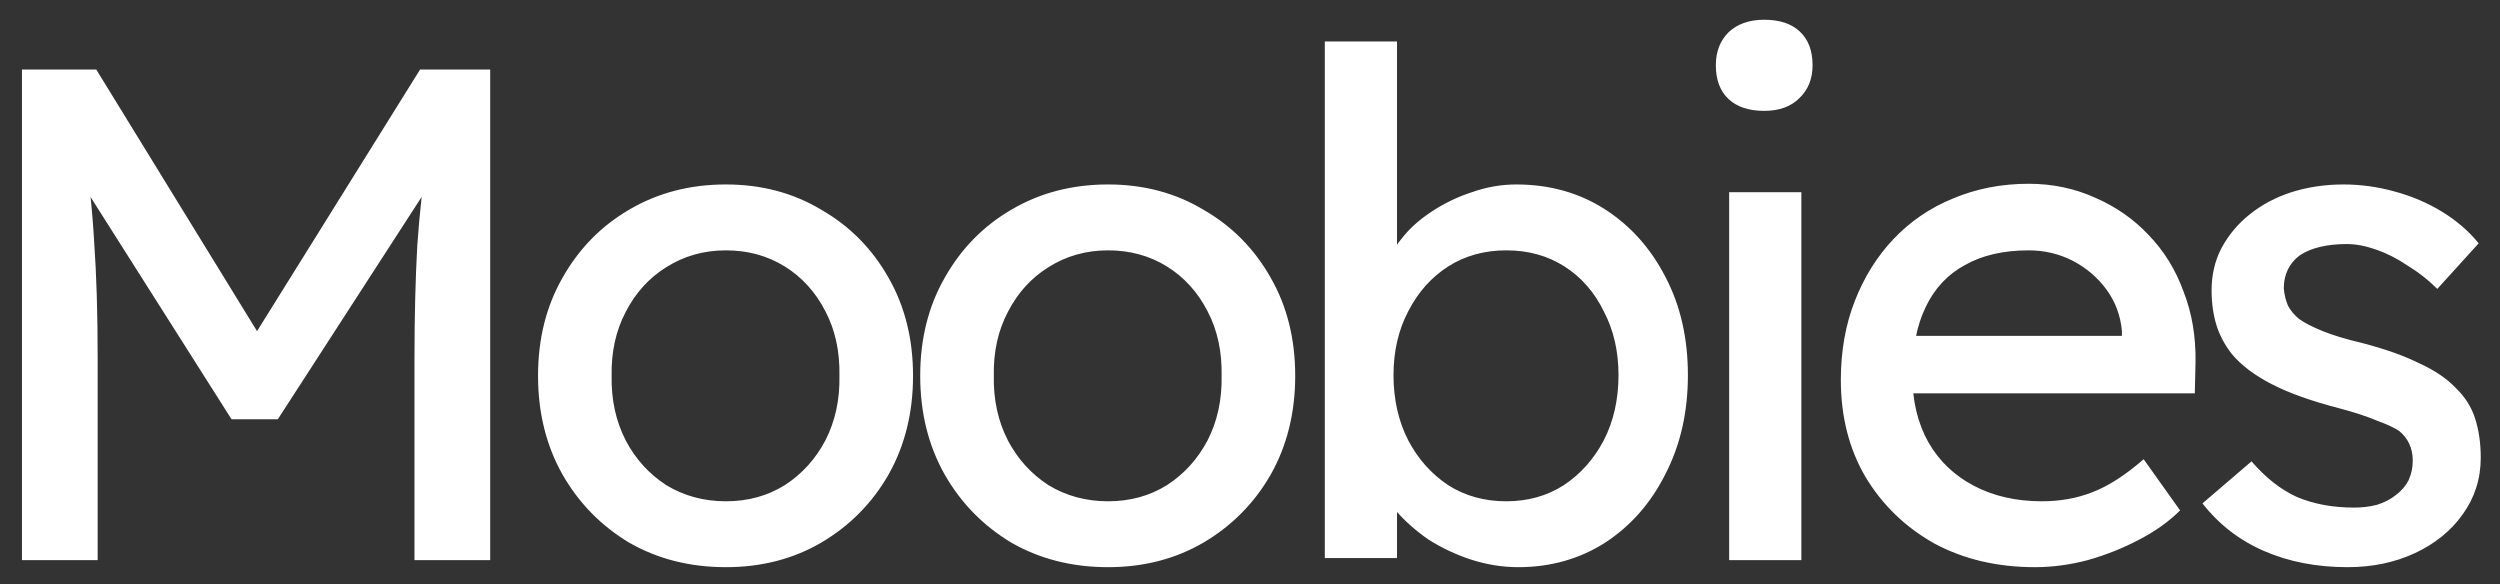 <svg width="107" height="25" viewBox="0 0 107 25" fill="none" xmlns="http://www.w3.org/2000/svg">
<rect x="0" y="0" width="107" height="25" fill="#333333" stroke="none"/>
<path d="M0.94 23.975V2.975H4.12L11.77 15.425L10.24 15.395L17.98 2.975H20.98V23.975H17.74V15.365C17.74 13.565 17.78 11.945 17.86 10.505C17.96 9.065 18.12 7.635 18.34 6.215L18.76 7.325L11.89 17.945H9.91L3.25 7.445L3.58 6.215C3.8 7.555 3.95 8.935 4.03 10.355C4.13 11.755 4.18 13.425 4.18 15.365V23.975H0.94ZM31.068 24.275C29.528 24.275 28.148 23.925 26.928 23.225C25.728 22.505 24.778 21.535 24.078 20.315C23.378 19.075 23.028 17.665 23.028 16.085C23.028 14.505 23.378 13.105 24.078 11.885C24.778 10.645 25.728 9.675 26.928 8.975C28.148 8.255 29.528 7.895 31.068 7.895C32.588 7.895 33.948 8.255 35.148 8.975C36.368 9.675 37.328 10.645 38.028 11.885C38.728 13.105 39.078 14.505 39.078 16.085C39.078 17.665 38.728 19.075 38.028 20.315C37.328 21.535 36.368 22.505 35.148 23.225C33.948 23.925 32.588 24.275 31.068 24.275ZM31.068 21.455C32.008 21.455 32.848 21.225 33.588 20.765C34.328 20.285 34.908 19.645 35.328 18.845C35.748 18.025 35.948 17.105 35.928 16.085C35.948 15.045 35.748 14.125 35.328 13.325C34.908 12.505 34.328 11.865 33.588 11.405C32.848 10.945 32.008 10.715 31.068 10.715C30.128 10.715 29.278 10.955 28.518 11.435C27.778 11.895 27.198 12.535 26.778 13.355C26.358 14.155 26.158 15.065 26.178 16.085C26.158 17.105 26.358 18.025 26.778 18.845C27.198 19.645 27.778 20.285 28.518 20.765C29.278 21.225 30.128 21.455 31.068 21.455ZM47.425 24.275C45.885 24.275 44.505 23.925 43.285 23.225C42.085 22.505 41.135 21.535 40.435 20.315C39.735 19.075 39.385 17.665 39.385 16.085C39.385 14.505 39.735 13.105 40.435 11.885C41.135 10.645 42.085 9.675 43.285 8.975C44.505 8.255 45.885 7.895 47.425 7.895C48.945 7.895 50.305 8.255 51.505 8.975C52.725 9.675 53.685 10.645 54.385 11.885C55.085 13.105 55.435 14.505 55.435 16.085C55.435 17.665 55.085 19.075 54.385 20.315C53.685 21.535 52.725 22.505 51.505 23.225C50.305 23.925 48.945 24.275 47.425 24.275ZM47.425 21.455C48.365 21.455 49.205 21.225 49.945 20.765C50.685 20.285 51.265 19.645 51.685 18.845C52.105 18.025 52.305 17.105 52.285 16.085C52.305 15.045 52.105 14.125 51.685 13.325C51.265 12.505 50.685 11.865 49.945 11.405C49.205 10.945 48.365 10.715 47.425 10.715C46.485 10.715 45.635 10.955 44.875 11.435C44.135 11.895 43.555 12.535 43.135 13.355C42.715 14.155 42.515 15.065 42.535 16.085C42.515 17.105 42.715 18.025 43.135 18.845C43.555 19.645 44.135 20.285 44.875 20.765C45.635 21.225 46.485 21.455 47.425 21.455ZM64.982 24.275C64.302 24.275 63.622 24.165 62.942 23.945C62.282 23.725 61.672 23.435 61.112 23.075C60.572 22.695 60.112 22.285 59.732 21.845C59.372 21.385 59.132 20.925 59.012 20.465L59.792 20.045V23.885H56.702V1.775H59.792V11.825L59.312 11.555C59.412 11.095 59.632 10.655 59.972 10.235C60.312 9.795 60.742 9.405 61.262 9.065C61.802 8.705 62.382 8.425 63.002 8.225C63.622 8.005 64.252 7.895 64.892 7.895C66.312 7.895 67.572 8.245 68.672 8.945C69.772 9.645 70.642 10.615 71.282 11.855C71.922 13.075 72.242 14.475 72.242 16.055C72.242 17.635 71.922 19.045 71.282 20.285C70.662 21.525 69.802 22.505 68.702 23.225C67.602 23.925 66.362 24.275 64.982 24.275ZM64.472 21.455C65.392 21.455 66.212 21.225 66.932 20.765C67.652 20.285 68.222 19.645 68.642 18.845C69.062 18.025 69.272 17.095 69.272 16.055C69.272 15.035 69.062 14.125 68.642 13.325C68.242 12.505 67.682 11.865 66.962 11.405C66.242 10.945 65.412 10.715 64.472 10.715C63.532 10.715 62.702 10.945 61.982 11.405C61.262 11.865 60.692 12.505 60.272 13.325C59.852 14.125 59.642 15.035 59.642 16.055C59.642 17.095 59.852 18.025 60.272 18.845C60.692 19.645 61.262 20.285 61.982 20.765C62.702 21.225 63.532 21.455 64.472 21.455ZM74.008 23.975V8.225H77.098V23.975H74.008ZM75.508 4.745C74.848 4.745 74.338 4.575 73.978 4.235C73.618 3.895 73.438 3.415 73.438 2.795C73.438 2.215 73.618 1.745 73.978 1.385C74.358 1.025 74.868 0.845 75.508 0.845C76.168 0.845 76.678 1.015 77.038 1.355C77.398 1.695 77.578 2.175 77.578 2.795C77.578 3.375 77.388 3.845 77.008 4.205C76.648 4.565 76.148 4.745 75.508 4.745ZM87.098 24.275C85.478 24.275 84.038 23.935 82.778 23.255C81.538 22.555 80.558 21.605 79.838 20.405C79.138 19.205 78.788 17.825 78.788 16.265C78.788 15.025 78.988 13.895 79.388 12.875C79.788 11.855 80.338 10.975 81.038 10.235C81.758 9.475 82.608 8.895 83.588 8.495C84.588 8.075 85.668 7.865 86.828 7.865C87.848 7.865 88.798 8.065 89.678 8.465C90.558 8.845 91.318 9.375 91.958 10.055C92.618 10.735 93.118 11.545 93.458 12.485C93.818 13.405 93.988 14.415 93.968 15.515L93.938 16.835H81.068L80.378 14.375H91.268L90.818 14.885V14.165C90.758 13.505 90.538 12.915 90.158 12.395C89.778 11.875 89.298 11.465 88.718 11.165C88.138 10.865 87.508 10.715 86.828 10.715C85.748 10.715 84.838 10.925 84.098 11.345C83.358 11.745 82.798 12.345 82.418 13.145C82.038 13.925 81.848 14.895 81.848 16.055C81.848 17.155 82.078 18.115 82.538 18.935C82.998 19.735 83.648 20.355 84.488 20.795C85.328 21.235 86.298 21.455 87.398 21.455C88.178 21.455 88.898 21.325 89.558 21.065C90.238 20.805 90.968 20.335 91.748 19.655L93.308 21.845C92.828 22.325 92.238 22.745 91.538 23.105C90.858 23.465 90.128 23.755 89.348 23.975C88.588 24.175 87.838 24.275 87.098 24.275ZM100.476 24.275C99.156 24.275 97.966 24.045 96.906 23.585C95.846 23.125 94.966 22.445 94.266 21.545L96.366 19.745C96.966 20.445 97.616 20.955 98.316 21.275C99.036 21.575 99.846 21.725 100.746 21.725C101.106 21.725 101.436 21.685 101.736 21.605C102.056 21.505 102.326 21.365 102.546 21.185C102.786 21.005 102.966 20.795 103.086 20.555C103.206 20.295 103.266 20.015 103.266 19.715C103.266 19.195 103.076 18.775 102.696 18.455C102.496 18.315 102.176 18.165 101.736 18.005C101.316 17.825 100.766 17.645 100.086 17.465C98.926 17.165 97.976 16.825 97.236 16.445C96.496 16.065 95.926 15.635 95.526 15.155C95.226 14.775 95.006 14.365 94.866 13.925C94.726 13.465 94.656 12.965 94.656 12.425C94.656 11.765 94.796 11.165 95.076 10.625C95.376 10.065 95.776 9.585 96.276 9.185C96.796 8.765 97.396 8.445 98.076 8.225C98.776 8.005 99.516 7.895 100.296 7.895C101.036 7.895 101.766 7.995 102.486 8.195C103.226 8.395 103.906 8.685 104.526 9.065C105.146 9.445 105.666 9.895 106.086 10.415L104.316 12.365C103.936 11.985 103.516 11.655 103.056 11.375C102.616 11.075 102.166 10.845 101.706 10.685C101.246 10.525 100.826 10.445 100.446 10.445C100.026 10.445 99.646 10.485 99.306 10.565C98.966 10.645 98.676 10.765 98.436 10.925C98.216 11.085 98.046 11.285 97.926 11.525C97.806 11.765 97.746 12.035 97.746 12.335C97.766 12.595 97.826 12.845 97.926 13.085C98.046 13.305 98.206 13.495 98.406 13.655C98.626 13.815 98.956 13.985 99.396 14.165C99.836 14.345 100.396 14.515 101.076 14.675C102.076 14.935 102.896 15.225 103.536 15.545C104.196 15.845 104.716 16.195 105.096 16.595C105.496 16.975 105.776 17.415 105.936 17.915C106.096 18.415 106.176 18.975 106.176 19.595C106.176 20.495 105.916 21.305 105.396 22.025C104.896 22.725 104.216 23.275 103.356 23.675C102.496 24.075 101.536 24.275 100.476 24.275Z" fill="white"/>
</svg>
